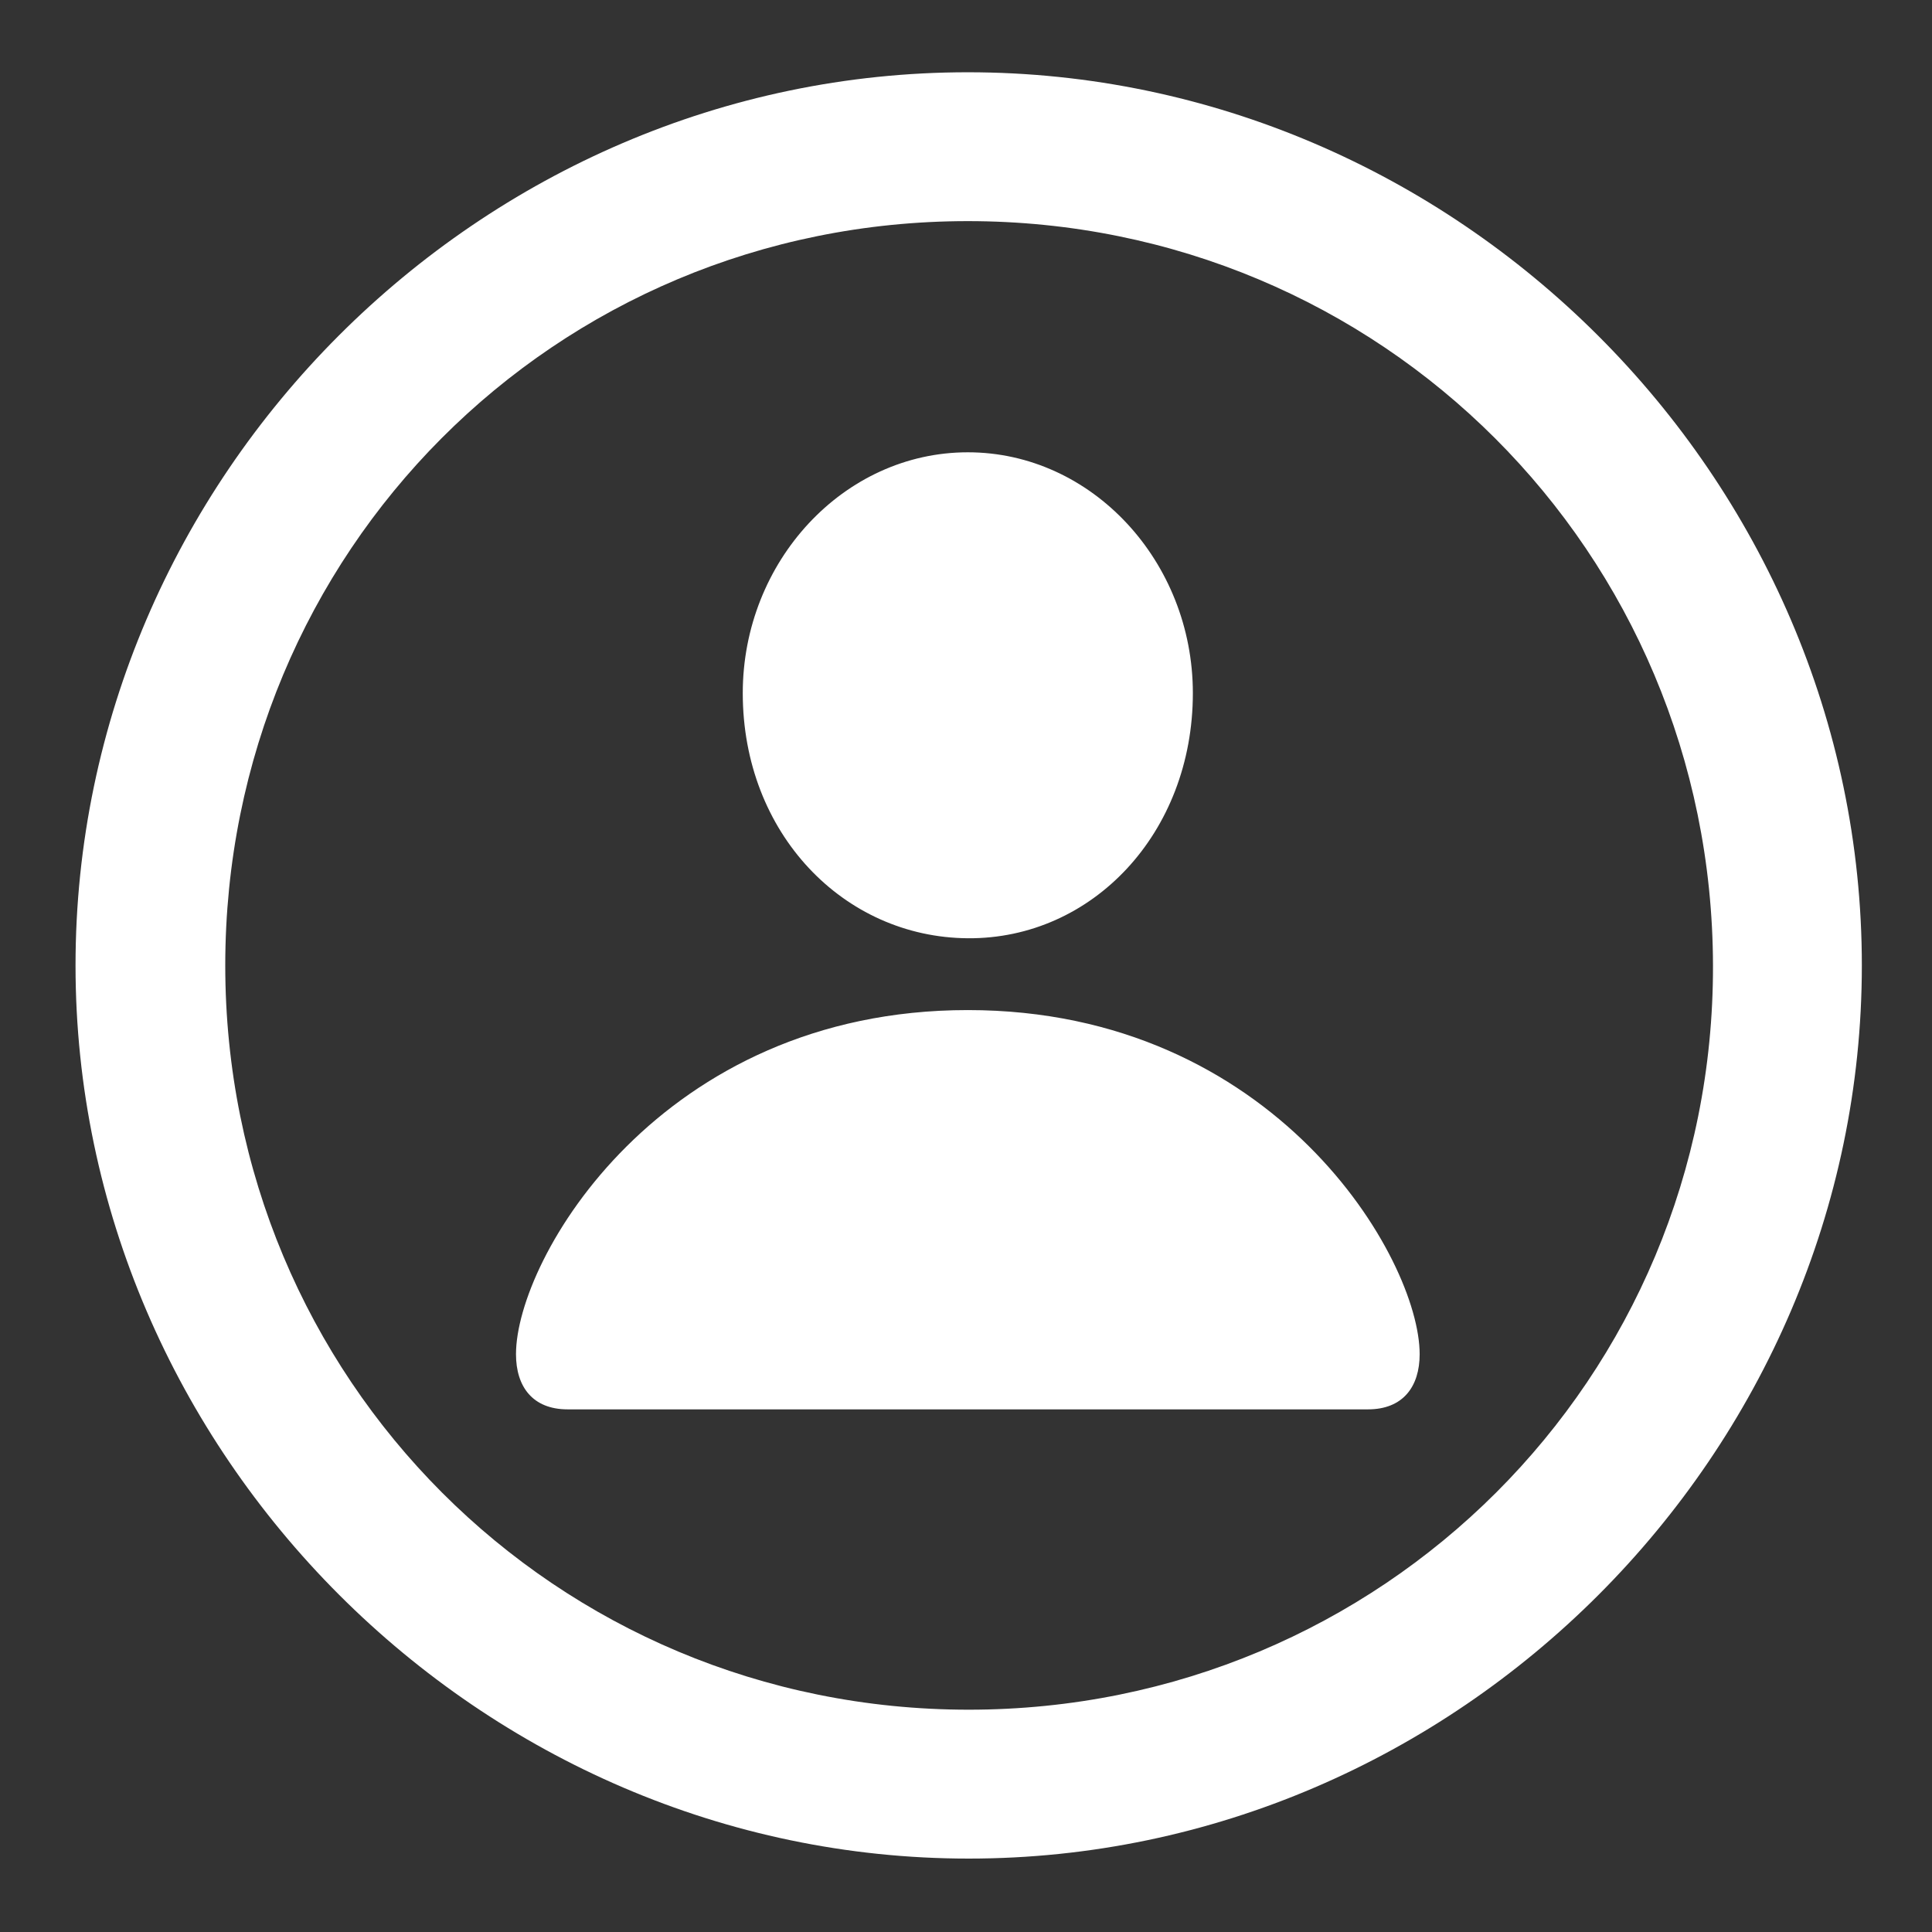 <svg xmlns="http://www.w3.org/2000/svg" width="64" height="64" aria-hidden="true"><rect width="100%" height="100%" fill="#333333" stroke="none"/><path d="M32.09 61.568c16.185 0 29.586-13.43 29.586-29.587 0-16.186-13.43-29.587-29.616-29.587-16.157 0-29.558 13.4-29.558 29.587 0 16.156 13.43 29.587 29.587 29.587zm0-4.932c-13.692 0-24.628-10.964-24.628-24.655 0-13.692 10.907-24.656 24.598-24.656 13.691 0 24.656 10.964 24.685 24.656.03 13.69-10.965 24.655-24.656 24.655zm-.03-25.555c4.12.03 7.455-3.48 7.455-8.121 0-4.351-3.336-7.977-7.455-7.977s-7.455 3.626-7.455 7.977c0 4.64 3.336 8.092 7.455 8.121zM18.804 46.687h26.512c1.16 0 1.712-.754 1.712-1.827 0-3.162-4.786-11.4-14.968-11.4-10.181 0-14.967 8.238-14.967 11.4 0 1.073.55 1.827 1.711 1.827z" fill="white"/></svg>